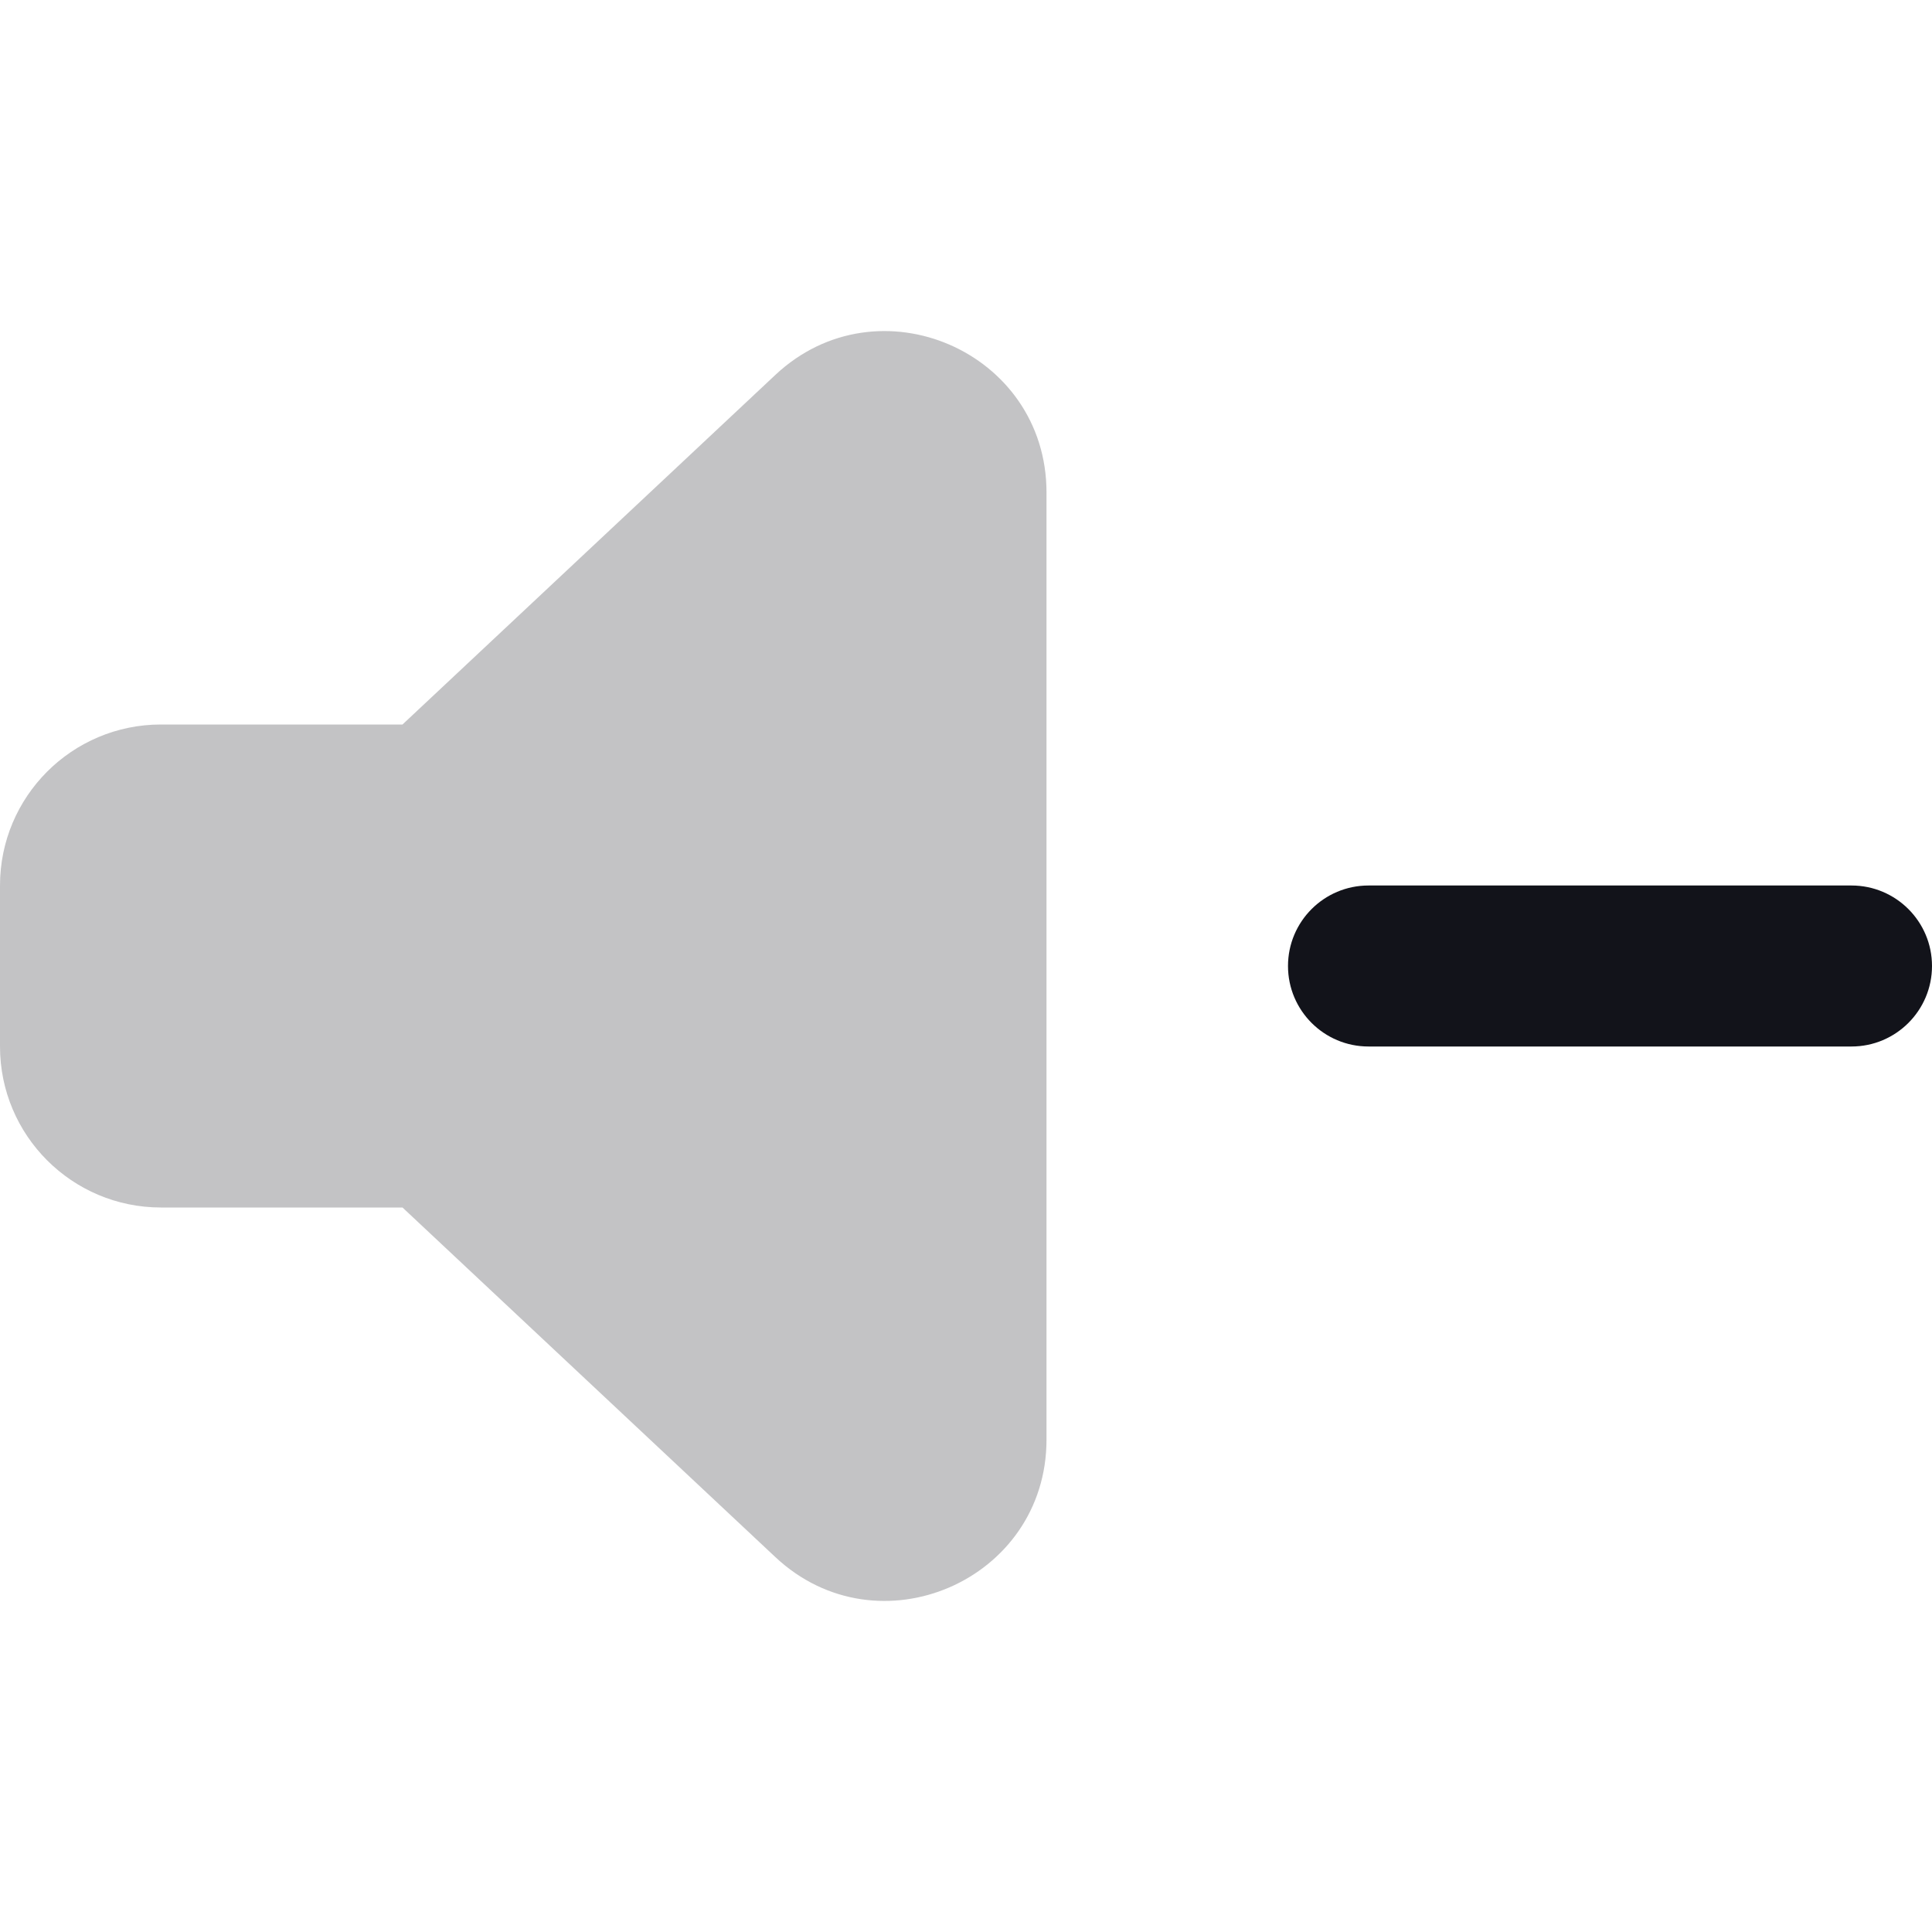 <svg width="24" height="24" viewBox="0 0 24 24" fill="none" xmlns="http://www.w3.org/2000/svg">
<path fill-rule="evenodd" clip-rule="evenodd" d="M16 12C16 11.448 16.448 11 17 11H23C23.552 11 24 11.448 24 12C24 12.552 23.552 13 23 13H17C16.448 13 16 12.552 16 12Z" fill="#12131A"/>
<path opacity="0.25" d="M5 9L9.632 4.657C10.909 3.46 13 4.366 13 6.117V17.884C13 19.634 10.909 20.54 9.632 19.343L5 15H2C0.895 15 0 14.105 0 13V11C0 9.895 0.895 9 2 9H5Z" fill="#12131A"/>
</svg>
